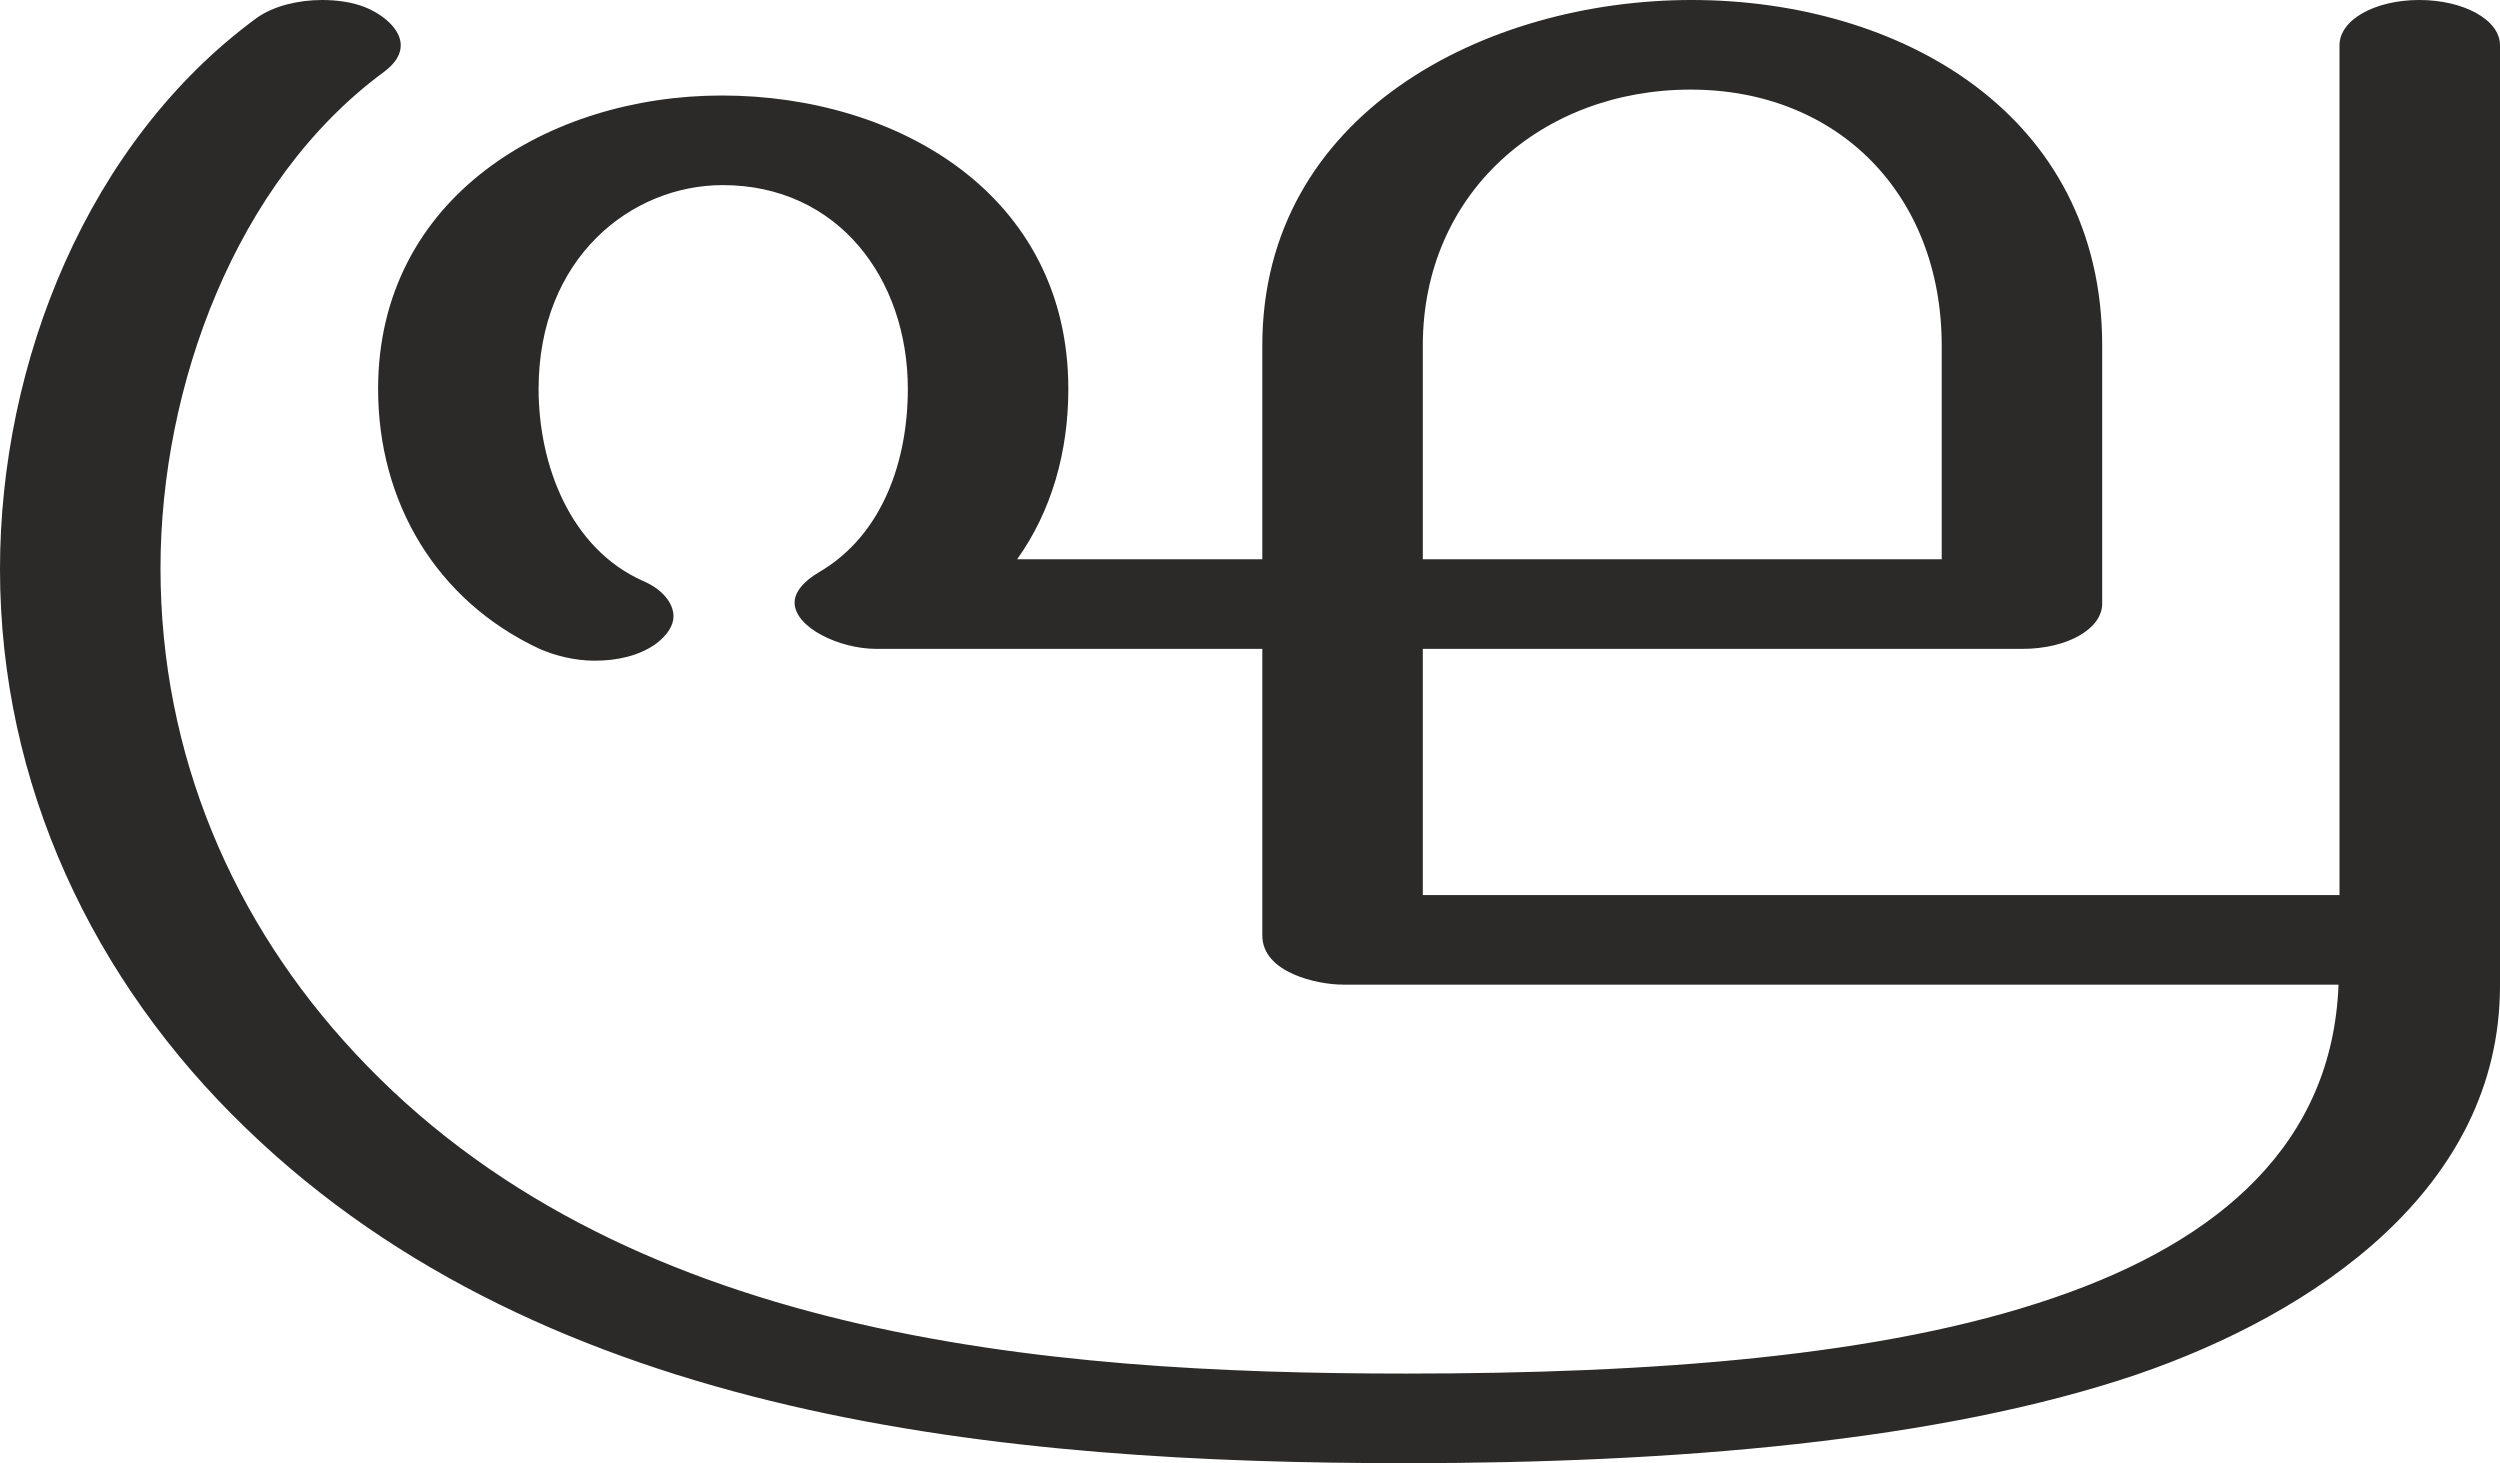 <?xml version="1.0" encoding="UTF-8"?>
<!DOCTYPE svg PUBLIC "-//W3C//DTD SVG 1.1//EN" "http://www.w3.org/Graphics/SVG/1.1/DTD/svg11.dtd">
<!-- Creator: CorelDRAW X8 -->
<svg xmlns="http://www.w3.org/2000/svg" xml:space="preserve" width="2539px" height="1486px" version="1.1" style="shape-rendering:geometricPrecision; text-rendering:geometricPrecision; image-rendering:optimizeQuality; fill-rule:evenodd; clip-rule:evenodd"
viewBox="0 0 2539 1486"
 xmlns:xlink="http://www.w3.org/1999/xlink">
 <defs>
  <style type="text/css">
   <![CDATA[
    .fil0 {fill:#2B2A29;fill-rule:nonzero}
   ]]>
  </style>
 </defs>
 <g id="Layer_x0020_1">
  <path class="fil0" d="M1428 1486c271,0 541,-22 742,-90 181,-62 369,-189 369,-395l0 -955c0,-26 -37,-46 -82,-46 -45,0 -81,20 -81,46l0 863 -931 0 0 -250 609 0c45,0 81,-20 81,-46l0 -262c0,-236 -206,-351 -417,-351 -209,0 -436,115 -436,351l0 217 -249 0c35,-49 52,-109 52,-173 0,-197 -173,-298 -352,-298 -175,0 -349,103 -349,298 0,115 59,215 164,264 16,7 36,12 56,12 23,0 45,-5 62,-17 12,-9 18,-19 18,-28 0,-14 -12,-28 -31,-36 -74,-33 -106,-118 -106,-195 0,-133 94,-207 187,-207 117,0 188,95 188,207 0,72 -25,148 -90,186 -17,10 -25,21 -25,31 0,25 45,47 83,47l392 0 0 291c0,38 56,50 82,50l1011 0c-6,160 -119,260 -289,318 -174,60 -410,77 -658,77 -371,0 -800,-37 -1068,-326 -123,-132 -197,-302 -197,-492 0,-184 76,-393 227,-504 12,-9 17,-18 17,-27 0,-16 -17,-31 -37,-39 -13,-5 -28,-7 -43,-7 -24,0 -49,6 -66,18 -172,126 -261,350 -261,560 0,218 94,418 250,568 307,297 772,340 1178,340zm544 -918l-527 0 0 -217c0,-155 121,-260 272,-260 150,0 255,107 255,260l0 217z"/>
 </g>
</svg>
